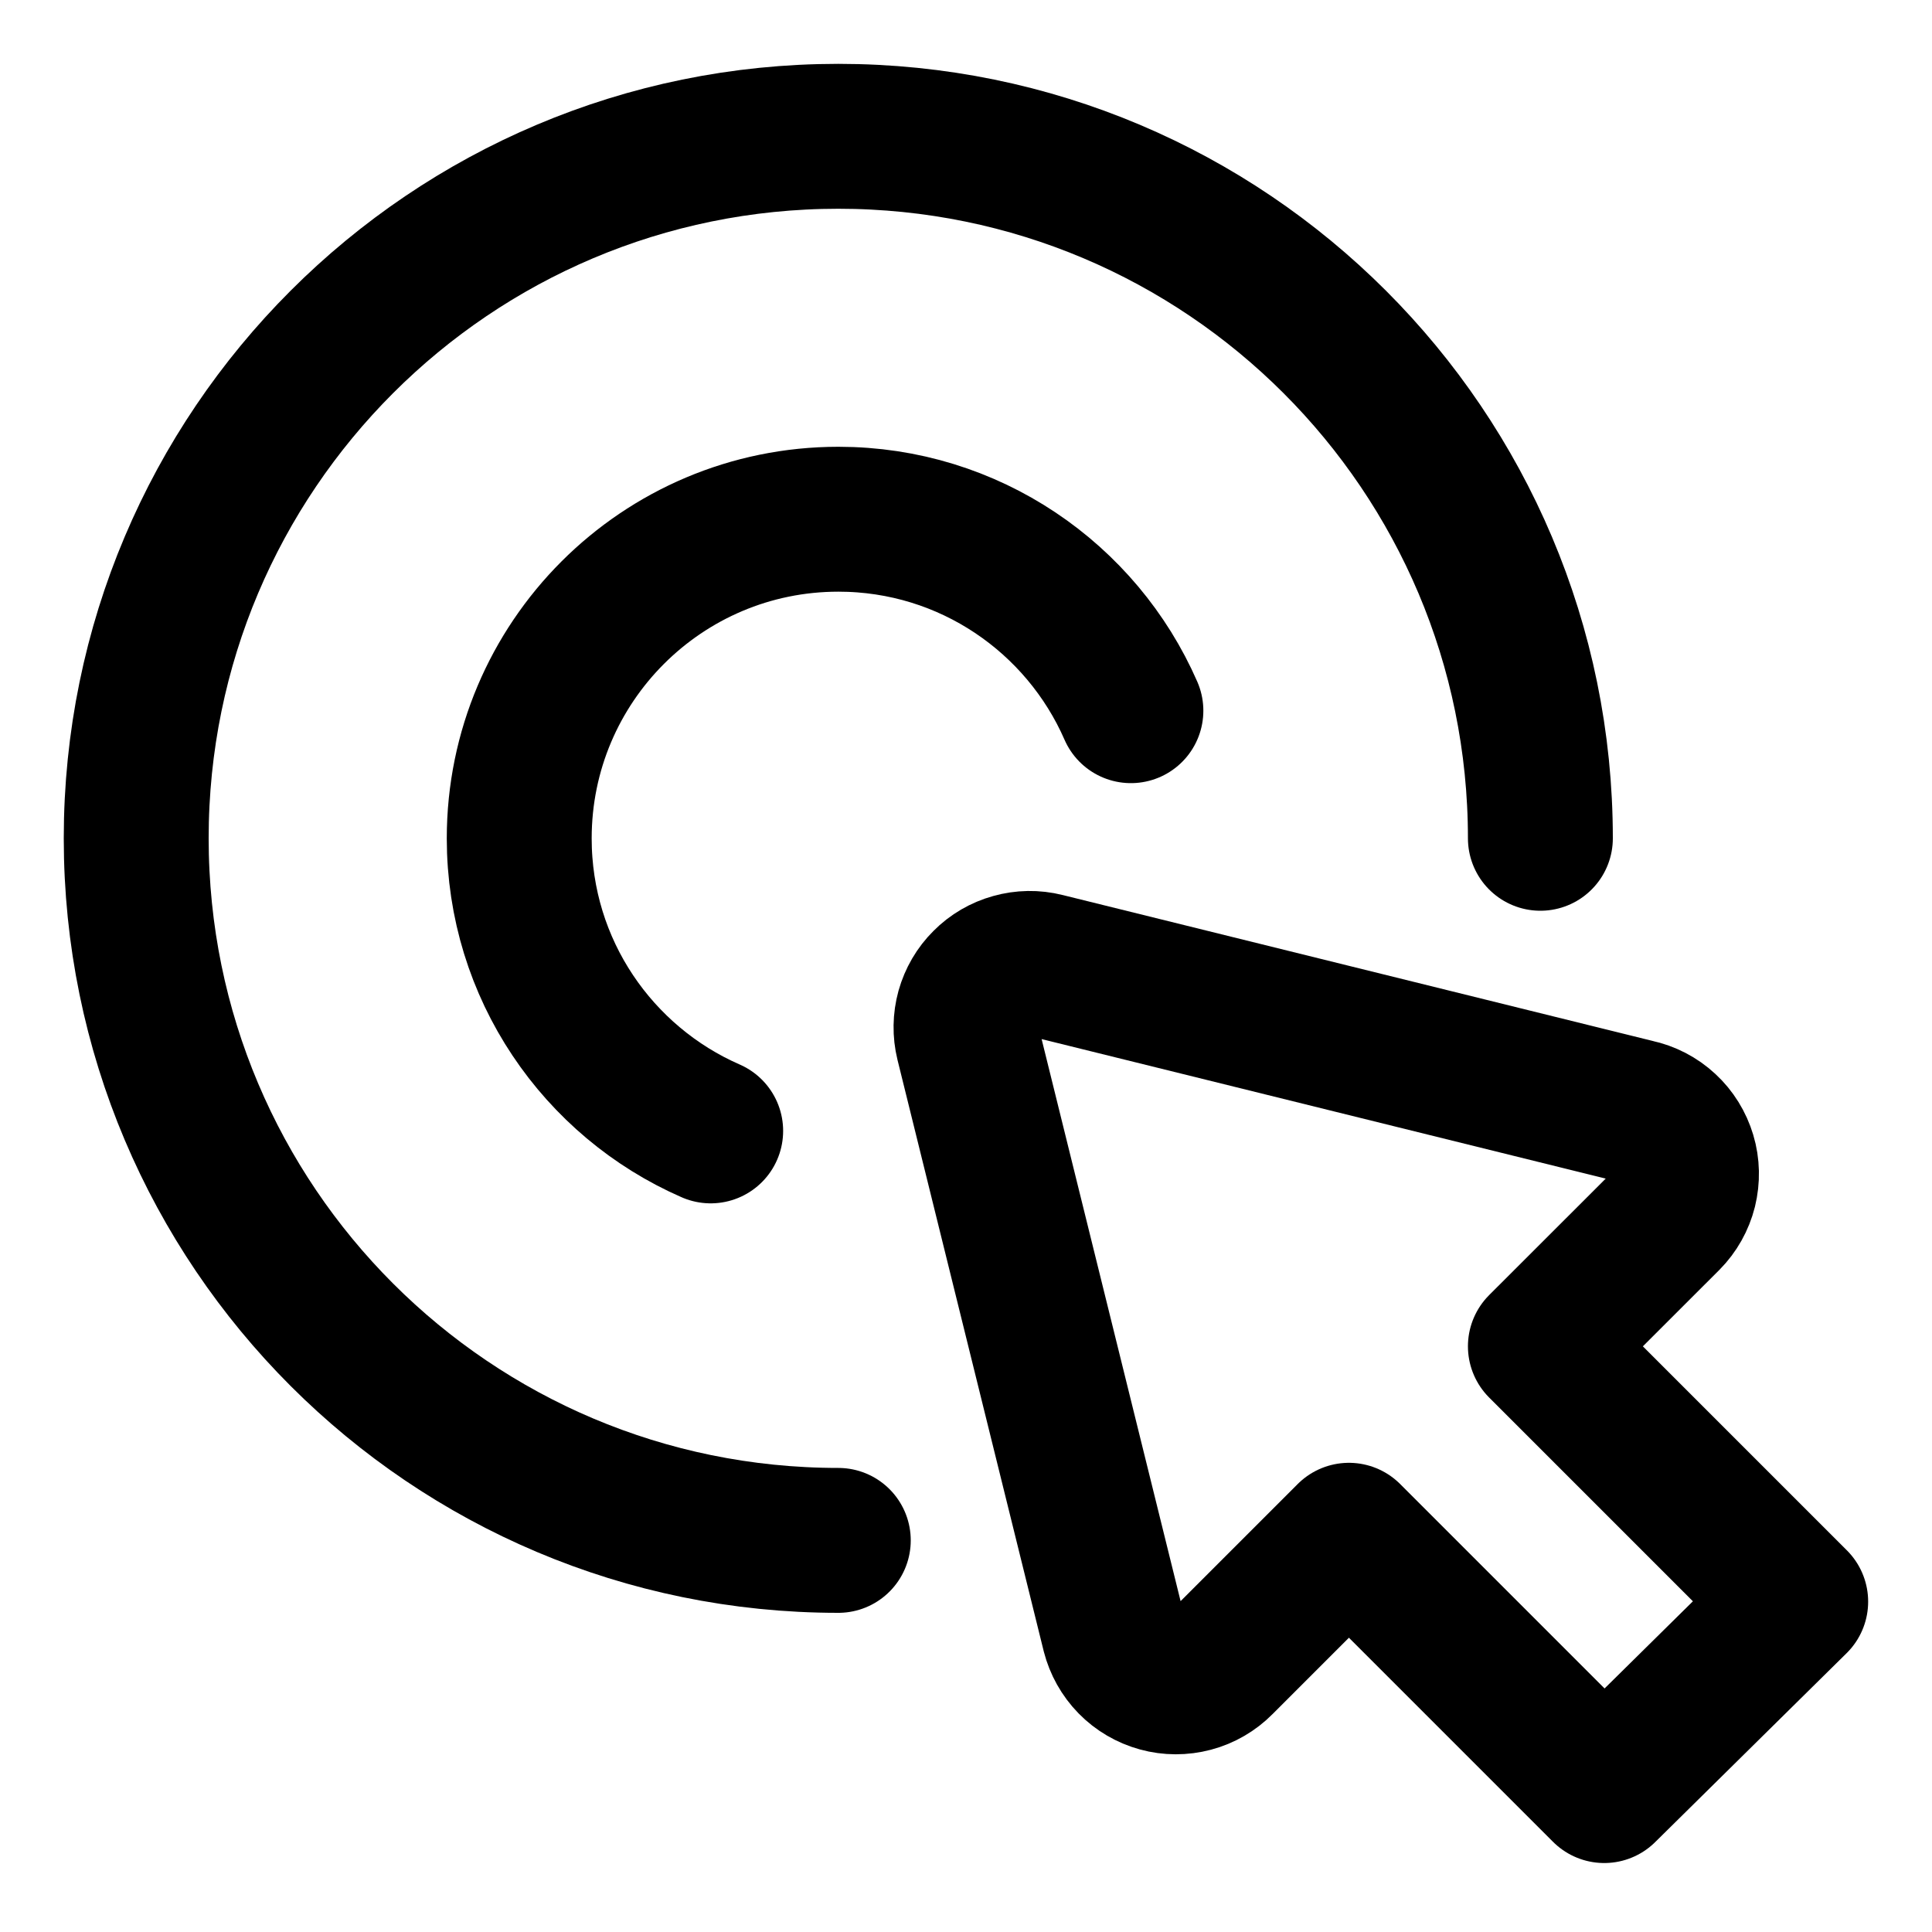 <svg width="20" height="20" viewBox="0 0 20 20" fill="none" xmlns="http://www.w3.org/2000/svg">
<g id="arrow-cursor-click-2-2" clip-path="url(#clip0_47_143965)">
<g id="arrow-cursor-click-2--mouse-select-cursor-clicks-point">
<path id="Ellipse 978" d="M15.946 8.678C15.946 4.665 12.692 1.411 8.678 1.411C4.664 1.411 1.41 4.665 1.41 8.678C1.41 12.692 4.664 15.946 8.678 15.946" stroke="black" stroke-width="1.5" stroke-linecap="round" stroke-linejoin="round"/>
<path id="Ellipse 979" d="M11.707 7.357C11.197 6.19 10.033 5.375 8.679 5.375C6.854 5.375 5.375 6.854 5.375 8.679C5.375 10.033 6.19 11.197 7.357 11.707" stroke="black" stroke-width="1.5" stroke-linecap="round" stroke-linejoin="round"/>
<path id="Vector" d="M18.589 16.58L15.946 13.937L17.268 12.616C17.351 12.532 17.41 12.427 17.439 12.312C17.467 12.197 17.465 12.076 17.431 11.963C17.397 11.85 17.334 11.747 17.247 11.667C17.16 11.586 17.053 11.531 16.937 11.506L10.819 9.993C10.708 9.965 10.593 9.967 10.483 9.998C10.374 10.028 10.274 10.086 10.194 10.167C10.113 10.247 10.055 10.347 10.024 10.457C9.994 10.566 9.992 10.682 10.019 10.792L11.532 16.911C11.561 17.024 11.619 17.128 11.701 17.212C11.783 17.296 11.886 17.356 11.999 17.387C12.111 17.418 12.231 17.418 12.344 17.388C12.457 17.358 12.56 17.298 12.642 17.215L13.964 15.893L16.607 18.536L18.589 16.58Z" stroke="black" stroke-width="1.5" stroke-linecap="round" stroke-linejoin="round"/>
</g>
</g>
<defs>
<clipPath id="clip0_47_143965">
<rect width="20" height="20" fill="white"/>
</clipPath>
</defs>
</svg>
